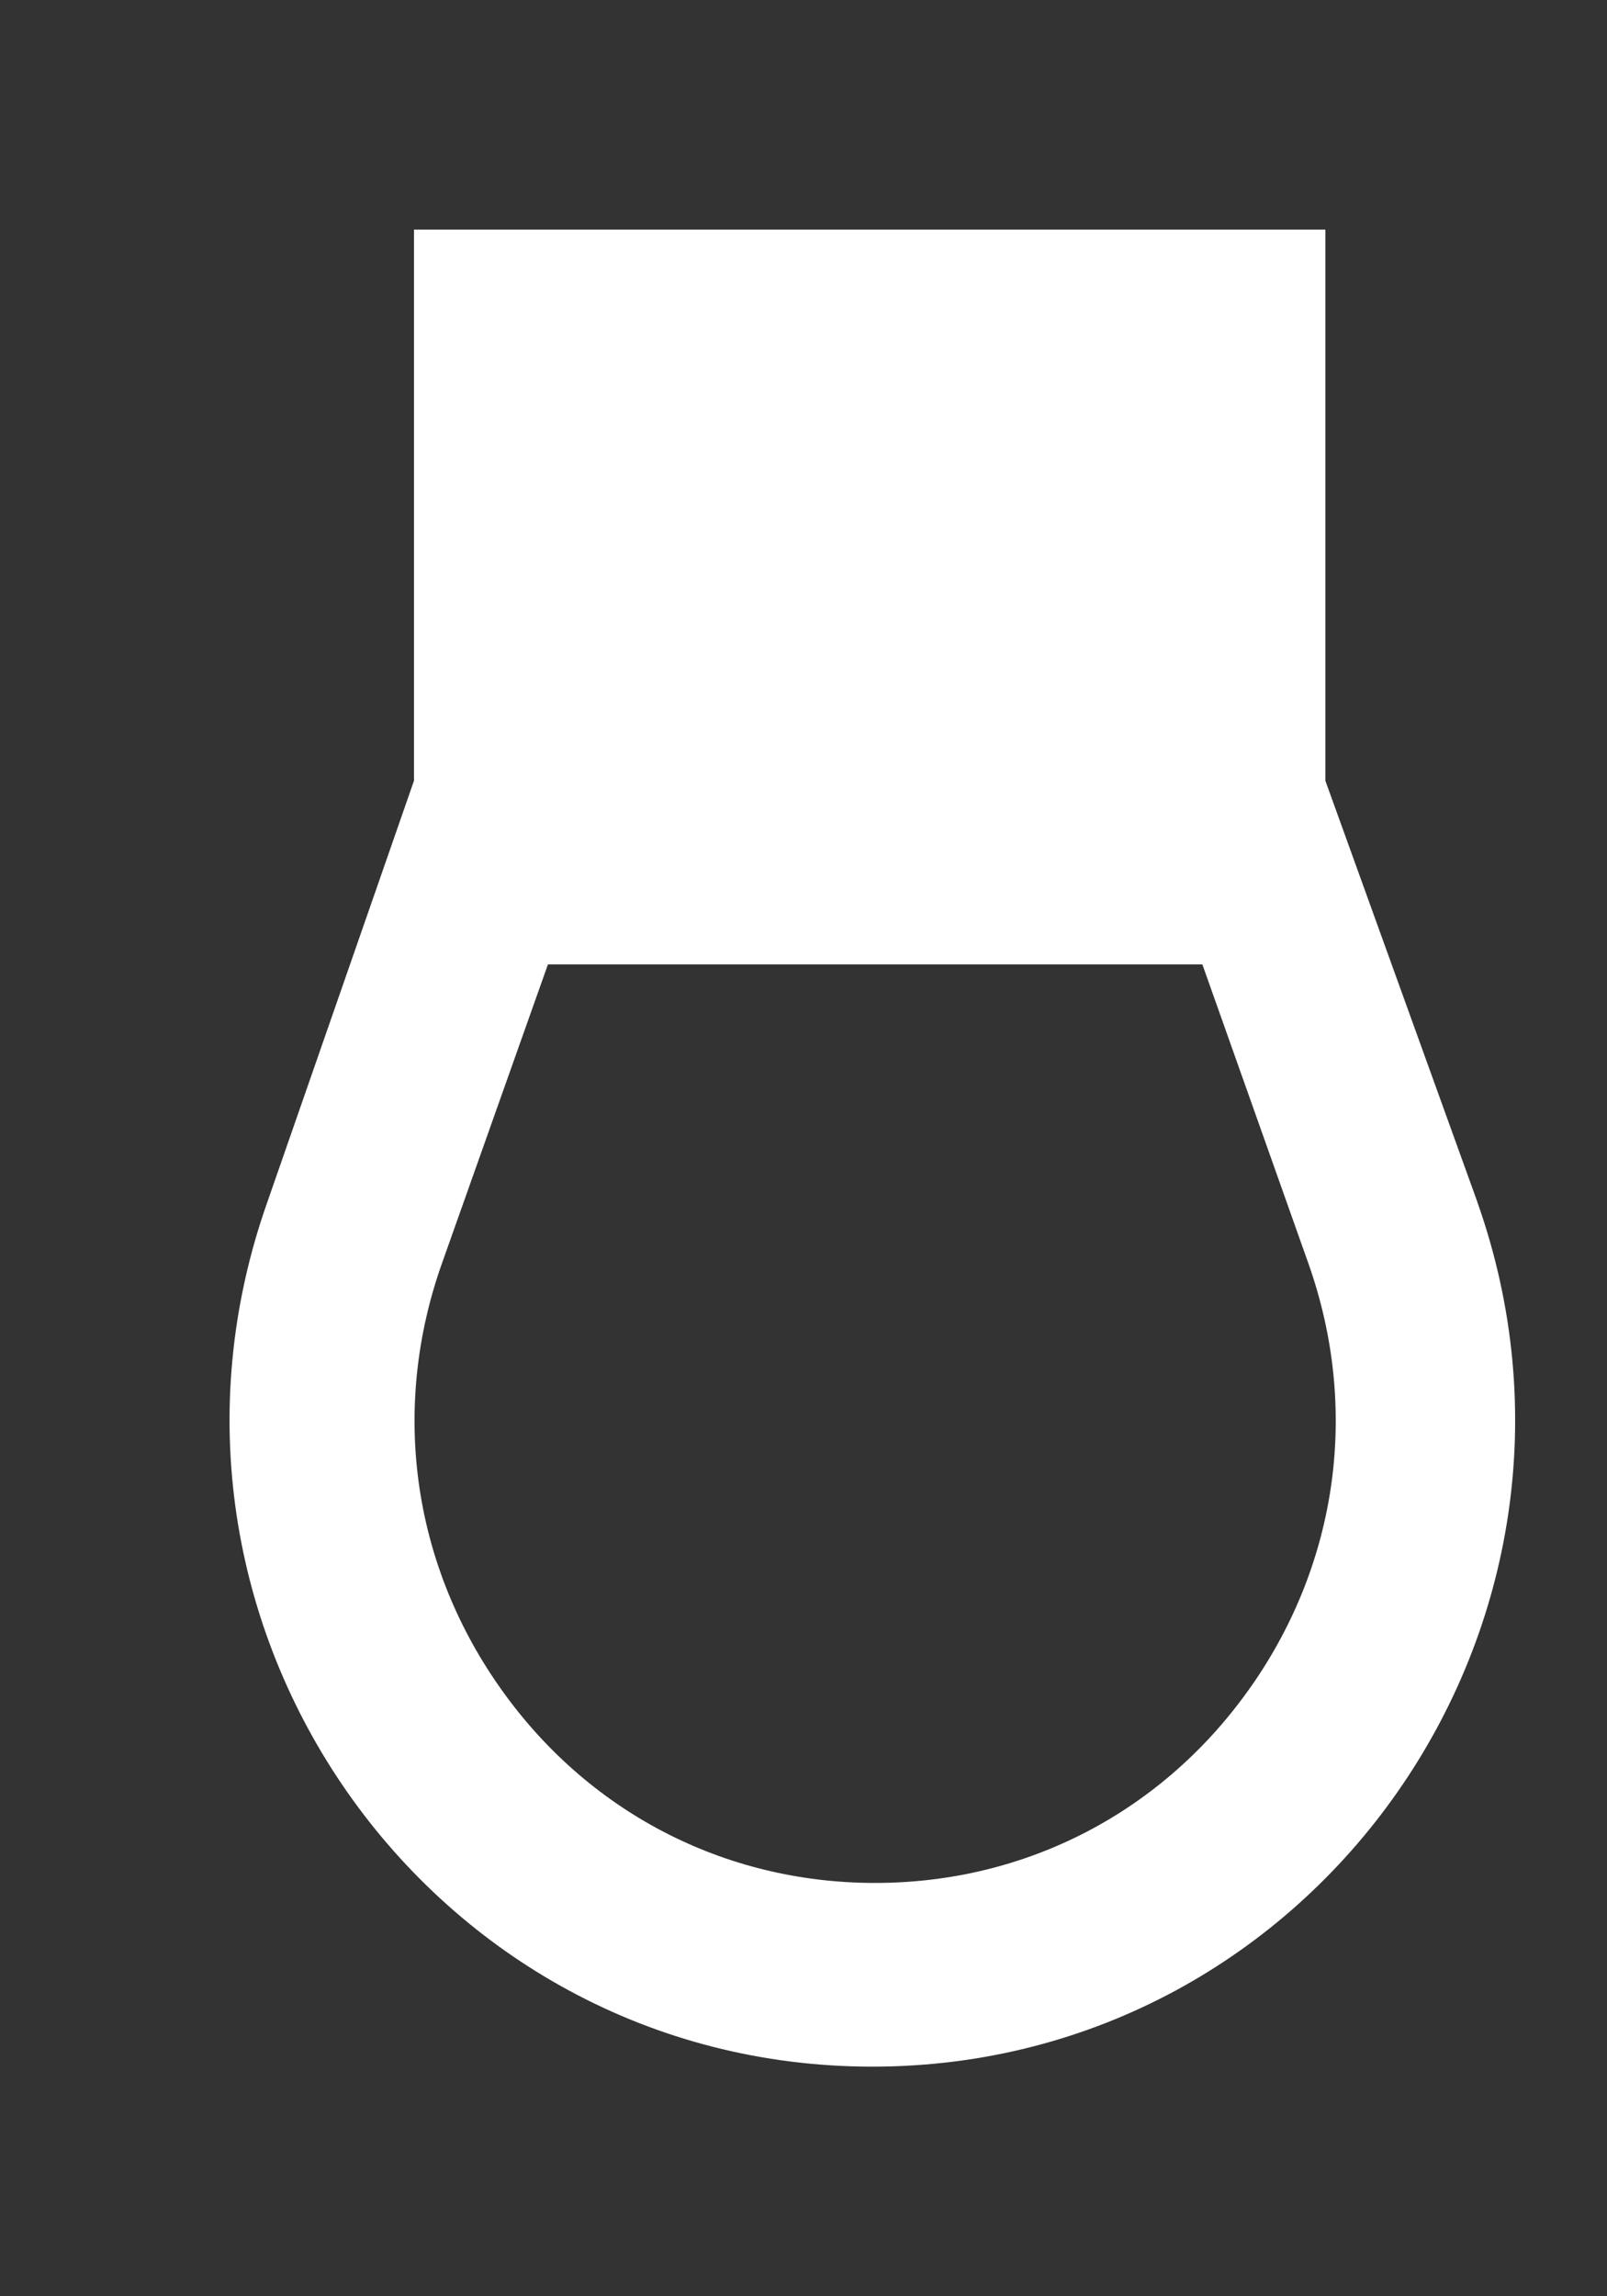 <!-- Generated by IcoMoon.io -->
<svg version="1.1" xmlns="http://www.w3.org/2000/svg" width="28" height="40" viewBox="0 0 28 40">
<rect x="0" y="0" width="28" height="40" fill="#333333" stroke="none"/>
<title>mp-light_bulb-</title>
<path fill="#fff" d="M21.799 29.376c-1.521 2.176-3.91 3.424-6.552 3.424-2.641 0-5.029-1.248-6.55-3.424-1.523-2.176-1.885-4.861-0.997-7.368l1.847-5.208h11.403l1.847 5.208c0.888 2.507 0.524 5.192-0.997 7.368v0zM10.389 13.6h9.528v-6.4h-9.528v6.4zM25.739 20.931l-2.646-7.331v-9.6h-15.88v9.6l-2.552 7.331c-2.603 7.344 2.8 15.069 10.538 15.069 7.74 0 13.142-7.725 10.539-15.069v0z"></path>
</svg>
